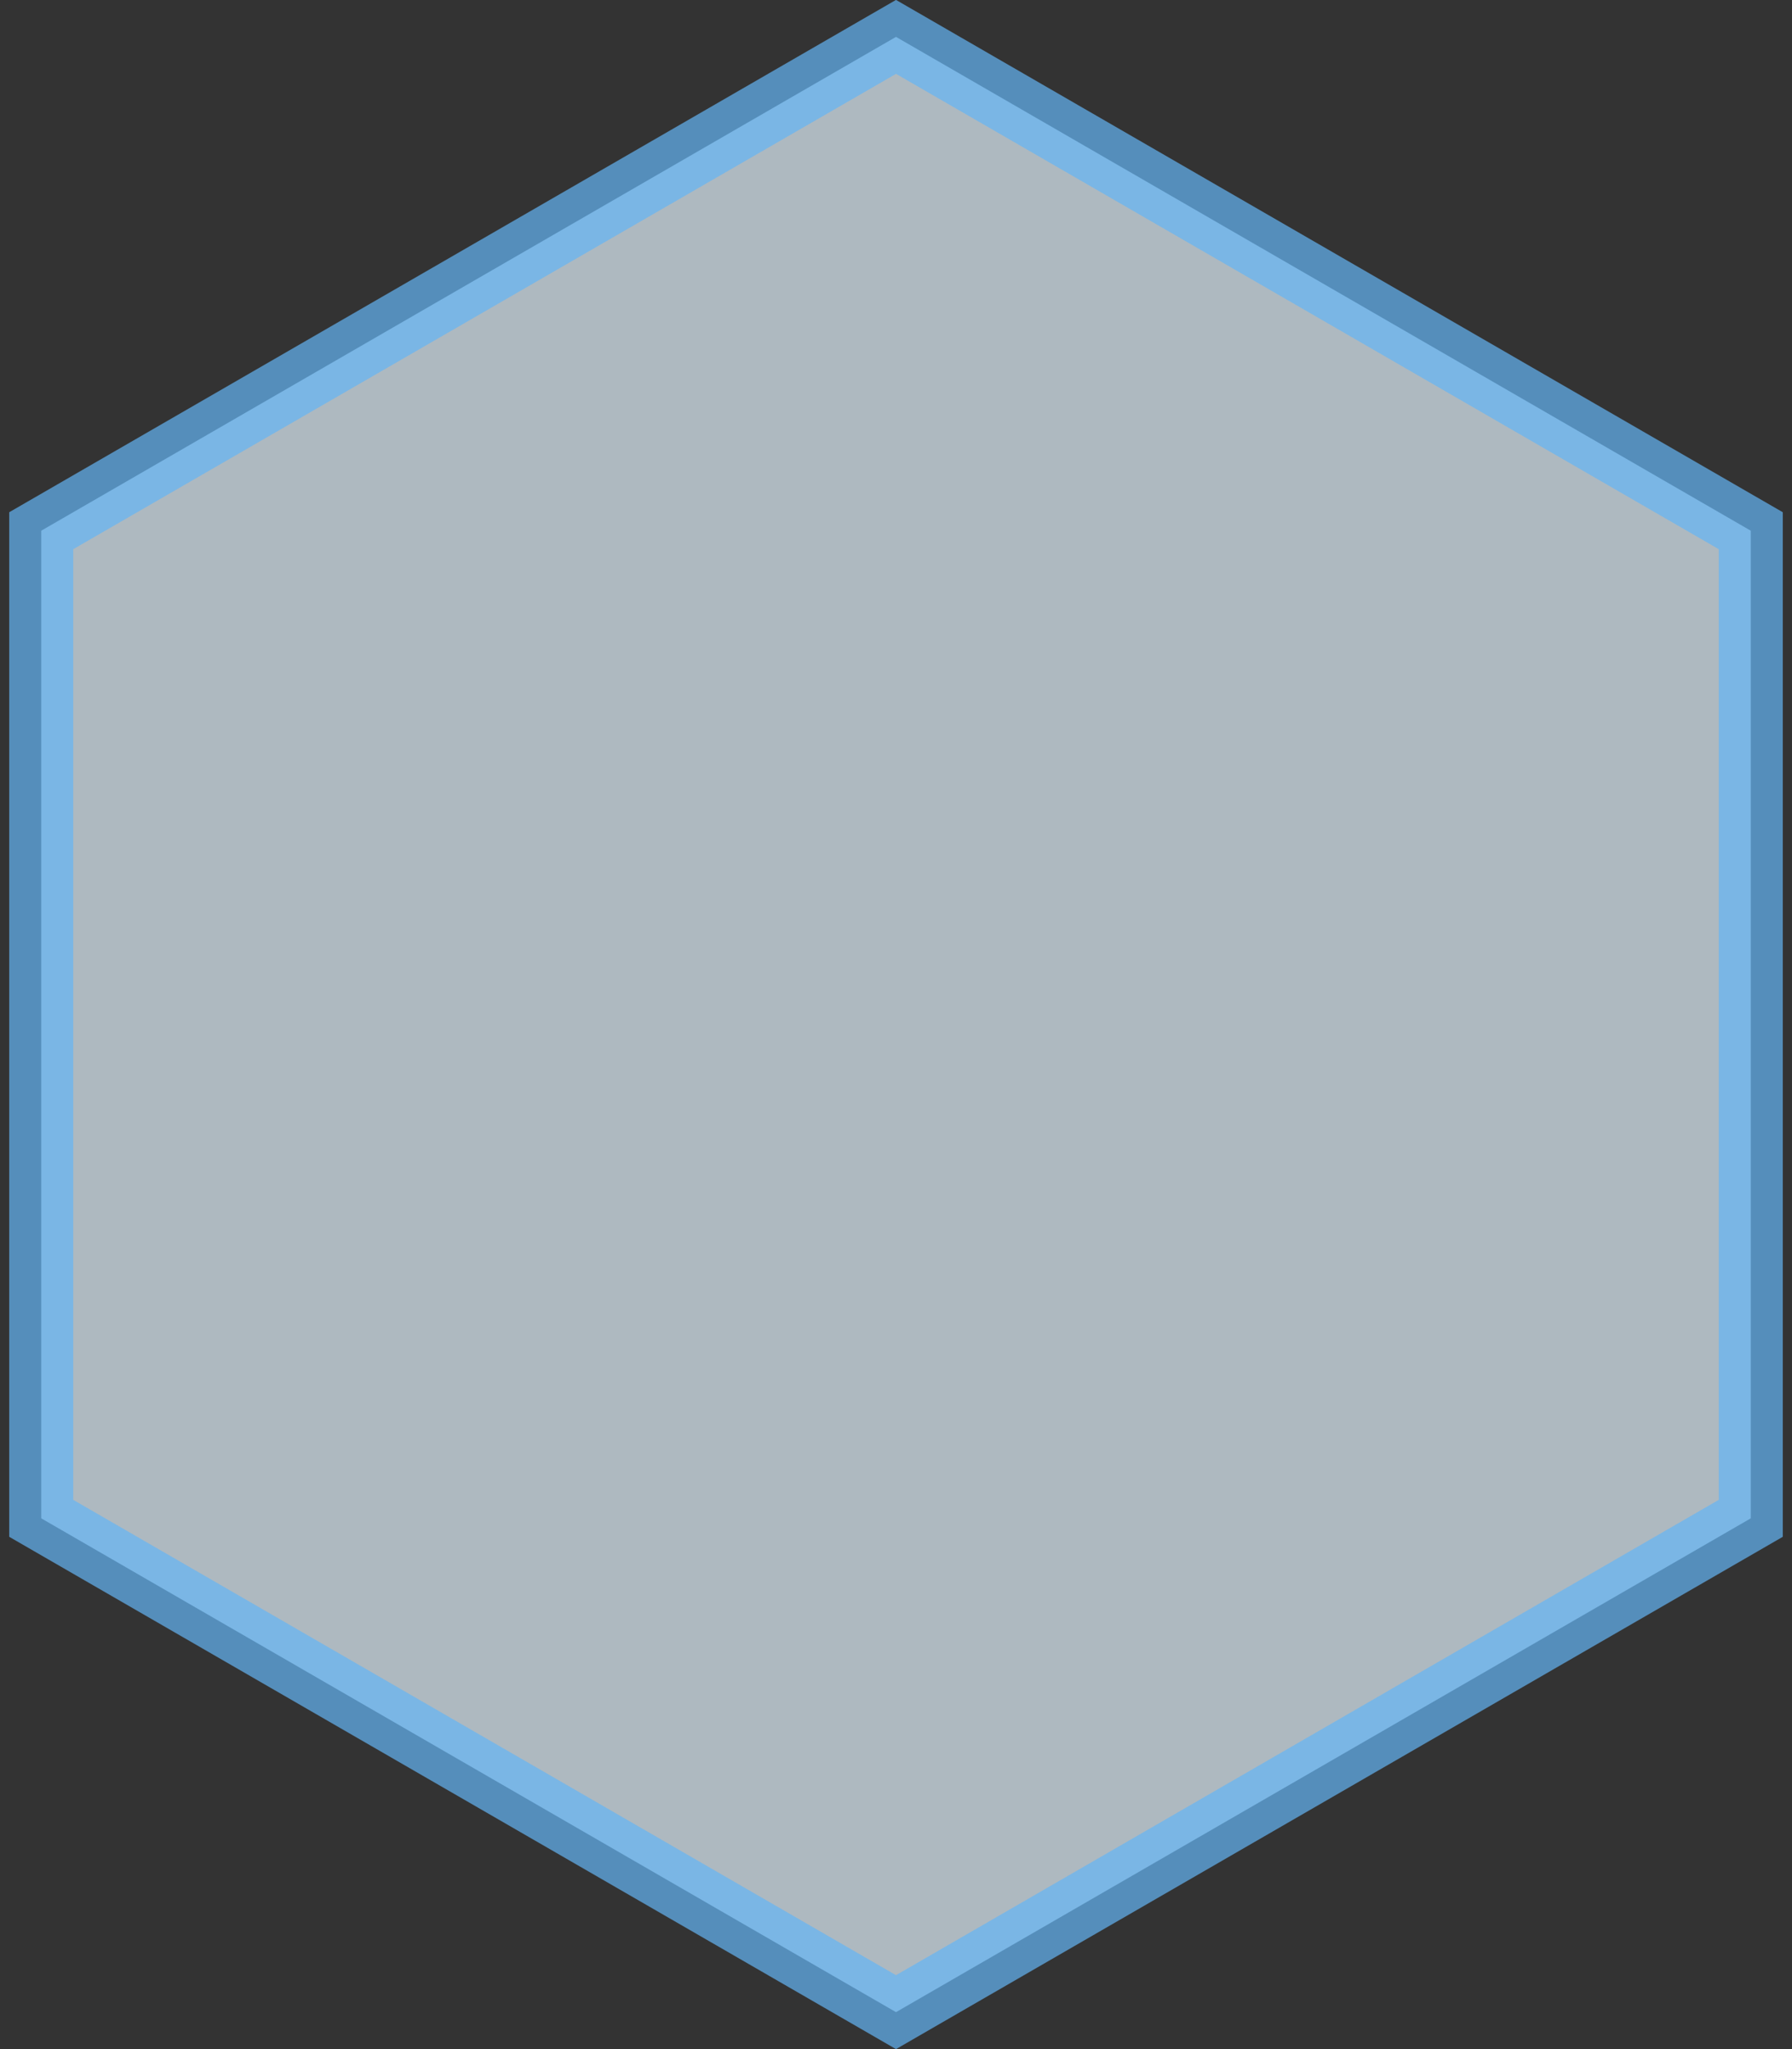 <svg width="28" height="32" viewBox="0 0 28 32" fill="none" xmlns="http://www.w3.org/2000/svg">
<rect x="0" y="0" width="28" height="32" fill="#333333" stroke="none"/>
<path opacity="0.7" d="M27.356 8.288V23.711L14 31.423L0.644 23.711V8.288L14 0.576L27.356 8.288Z" fill="#E3F2FD" stroke="#64B5F6"/>
</svg>
